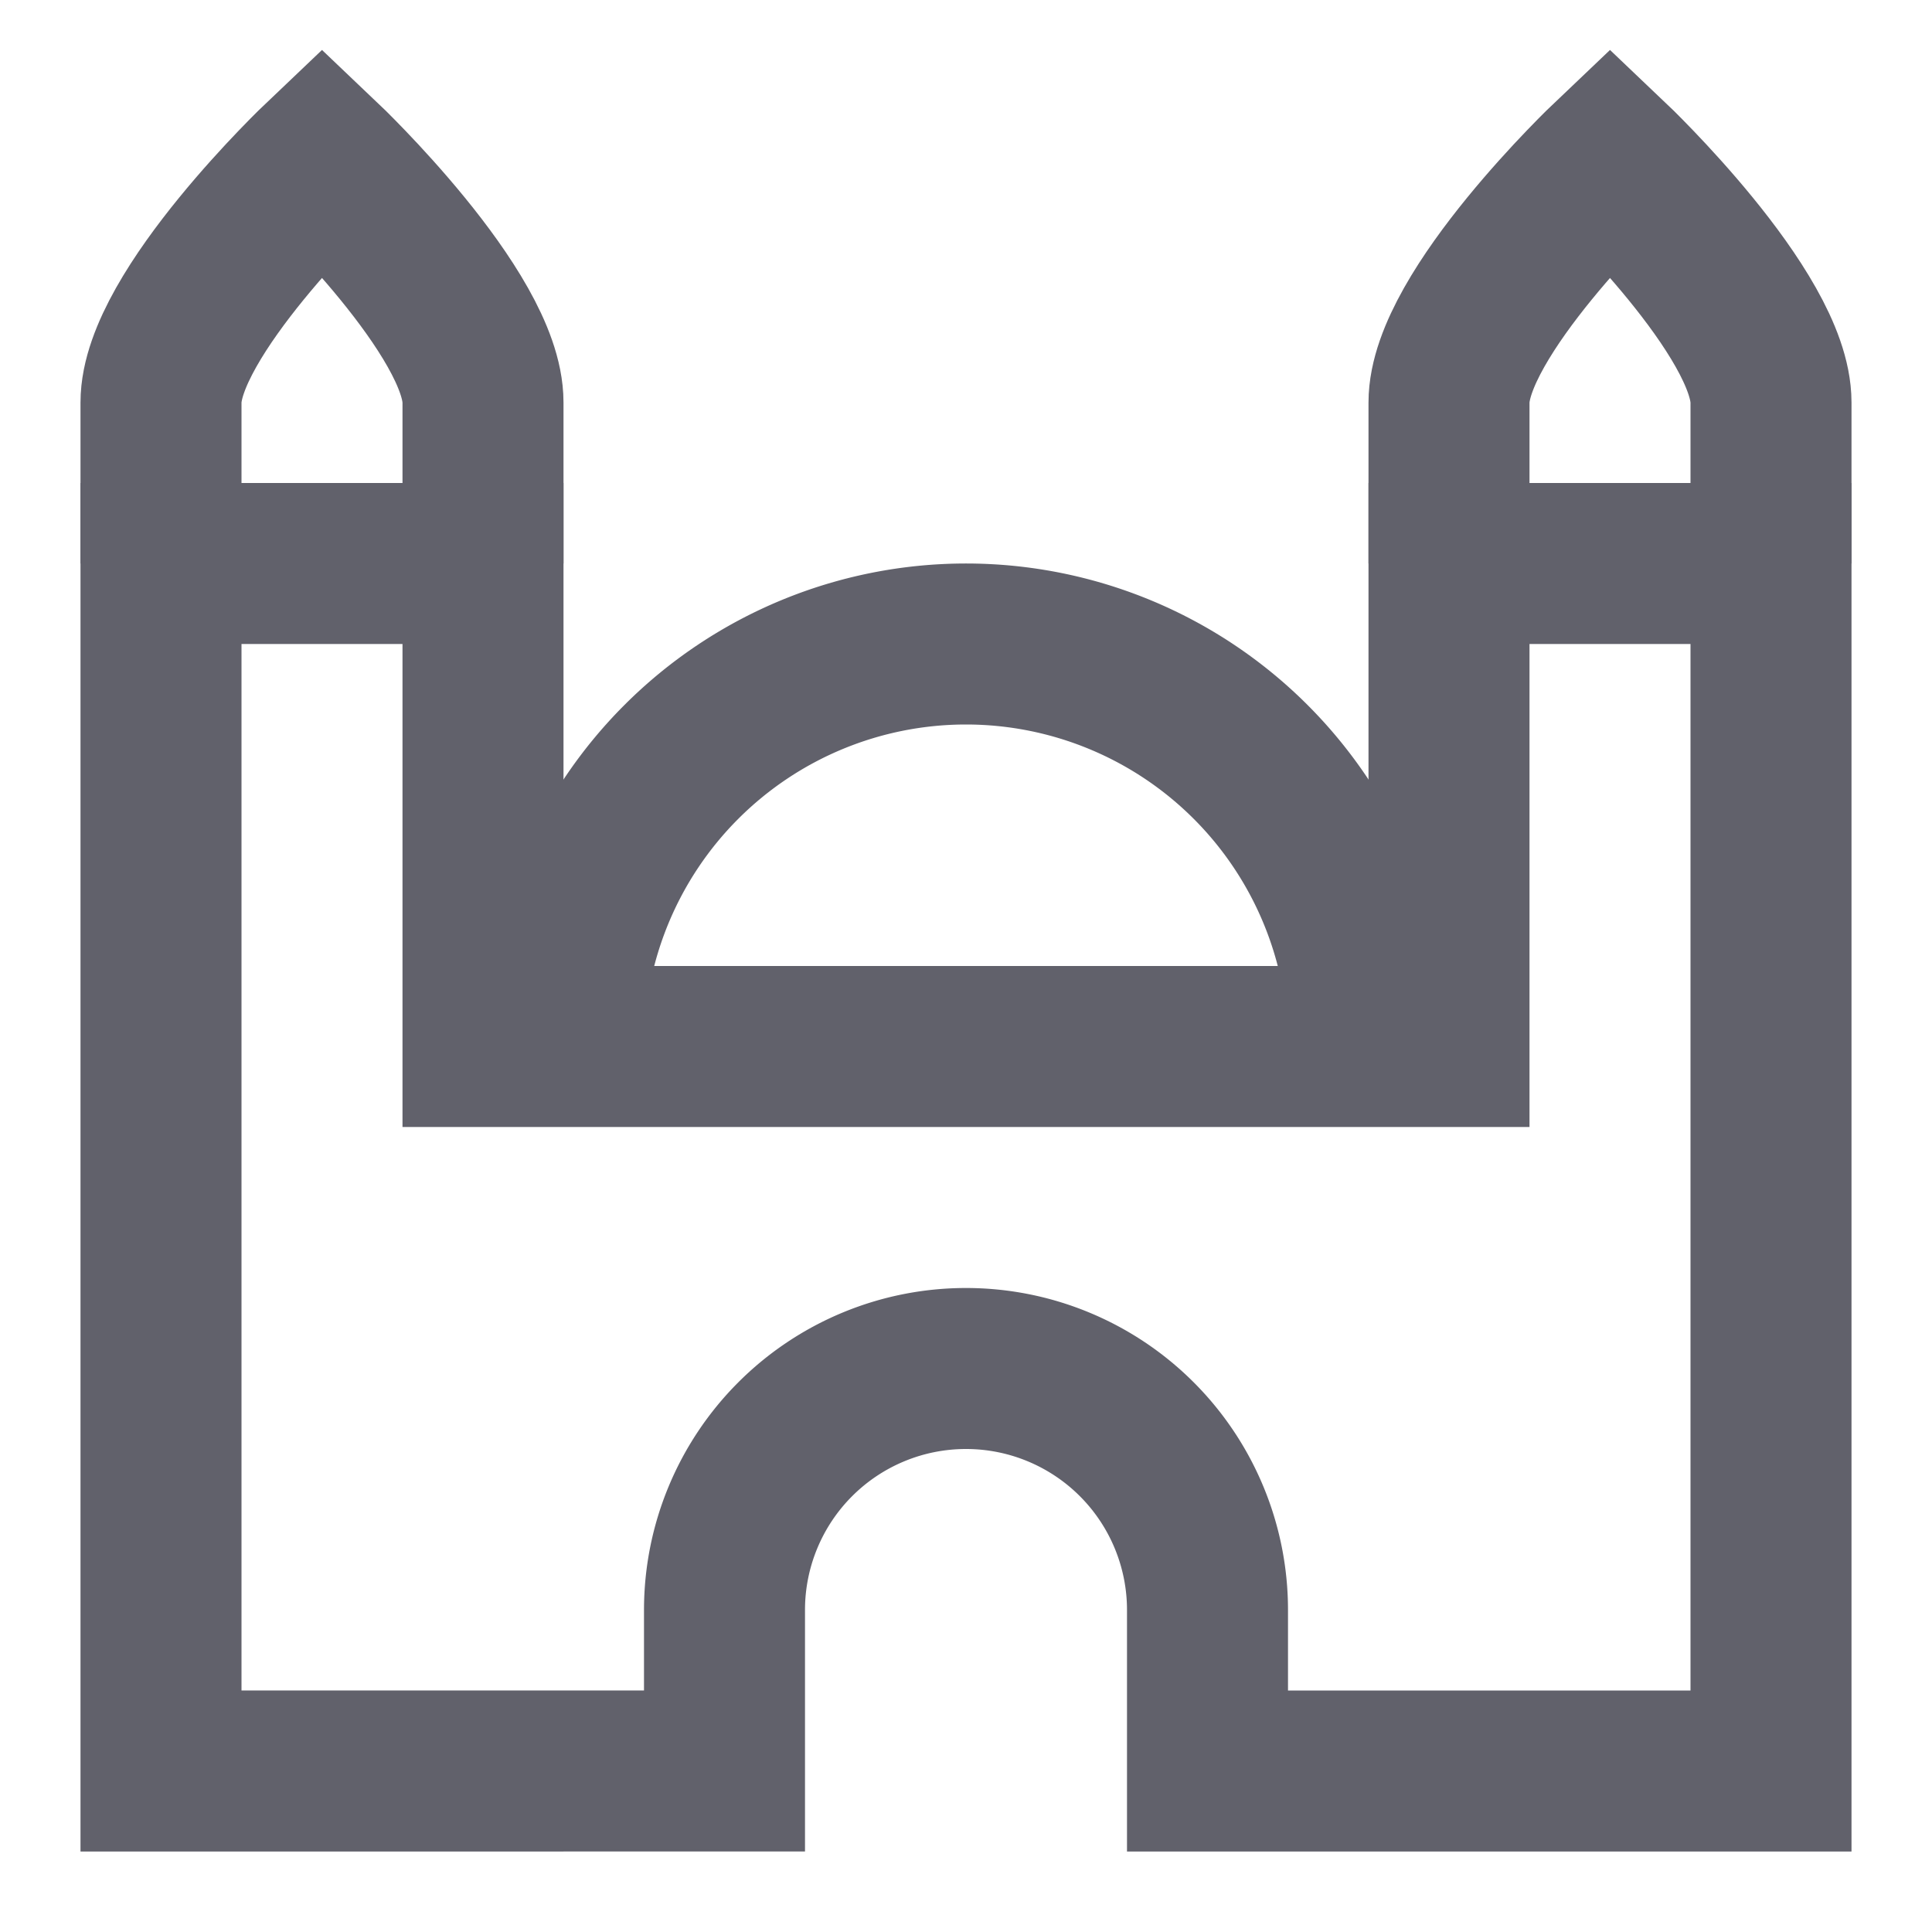 <svg xmlns="http://www.w3.org/2000/svg" height="24" width="24" viewBox="0 0 24 24"><path data-color="color-2" d="M6,7V5C6,3.9,4,2,4,2S2,3.9,2,5V7" fill="none" stroke="#61616b" stroke-width="2"></path><path data-color="color-2" d="M22,7V5c0-1.1-2-3-2-3s-2,1.9-2,3V7" fill="none" stroke="#61616b" stroke-width="2"></path><path data-color="color-2" d="M17,13A5,5,0,0,0,7,13" fill="none" stroke="#61616b" stroke-width="2"></path><path d="M15,20a3,3,0,0,0-6,0v2H2V7H6v6H18V7h4V22H15V20Z" fill="none" stroke="#61616b" stroke-width="2"></path></svg>
